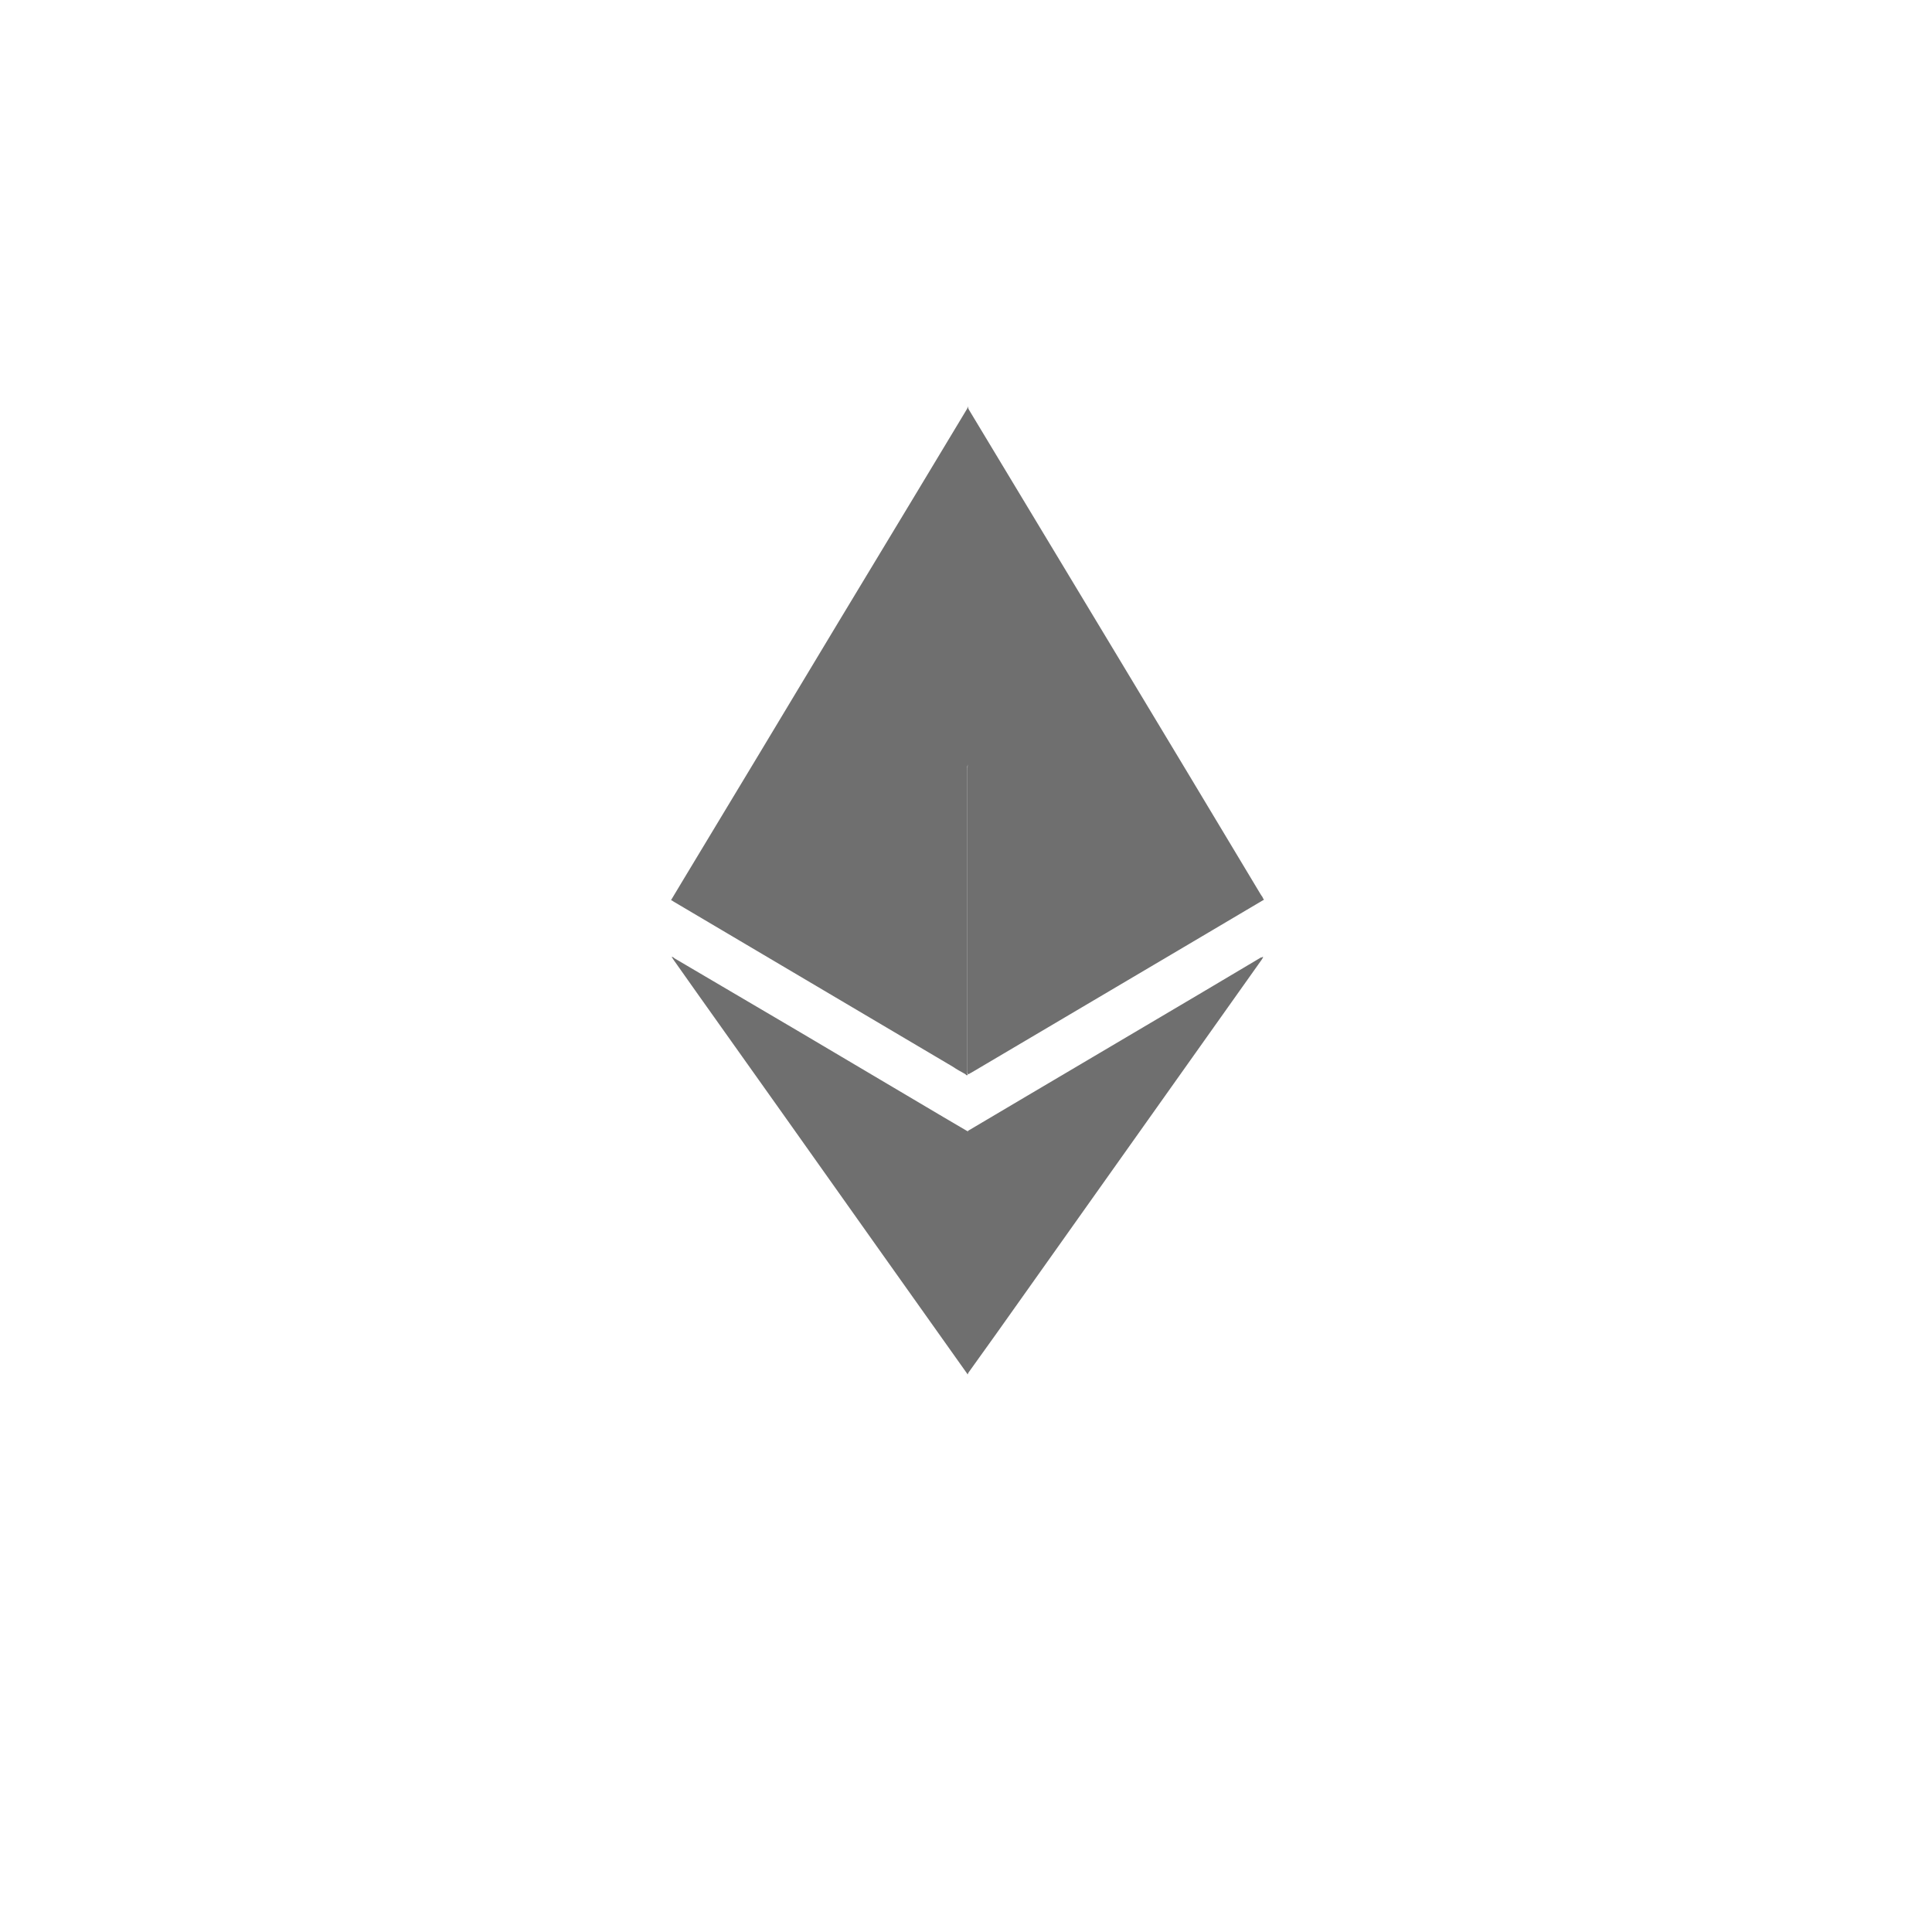 <svg width="95" height="95" viewBox="0 0 95 95" fill="none" xmlns="http://www.w3.org/2000/svg">
<g filter="url(#filter0_d_2043_81002)">
<rect x="4" width="87" height="87" rx="8" fill="white"/>
</g>
<path d="M47.615 20.071V20.095C47.638 20.213 47.638 20.355 47.638 20.497V37.545C47.615 37.639 47.544 37.663 47.473 37.71C46.976 37.947 46.503 38.16 46.007 38.372C45.321 38.68 44.612 39.011 43.926 39.318L41.443 40.453C40.757 40.761 40.072 41.068 39.41 41.375C38.606 41.754 37.778 42.108 36.974 42.487C36.288 42.794 35.603 43.125 34.893 43.432C34.326 43.693 33.758 43.929 33.215 44.189C33.167 44.213 33.12 44.236 33.073 44.236C33.049 44.236 33.049 44.236 33.025 44.213L33.664 43.149C34.893 41.115 36.099 39.105 37.329 37.072C38.629 34.897 39.953 32.721 41.254 30.546C42.46 28.536 43.689 26.526 44.895 24.516C45.77 23.05 46.669 21.584 47.544 20.118C47.567 20.071 47.591 20.047 47.591 20H47.615C47.591 20.024 47.615 20.047 47.615 20.071Z" fill="#6F6F6F"/>
<path d="M62.132 44.212L62.156 44.236L58.68 46.293L47.756 52.748C47.708 52.772 47.661 52.795 47.637 52.819C47.566 52.819 47.566 52.748 47.566 52.724V52.511V37.899C47.566 37.828 47.566 37.733 47.59 37.662C47.614 37.568 47.685 37.591 47.756 37.615C48.063 37.757 48.394 37.899 48.701 38.041C49.623 38.466 50.546 38.892 51.468 39.294C52.272 39.648 53.052 40.027 53.856 40.381C54.66 40.736 55.464 41.114 56.268 41.469C56.954 41.776 57.663 42.108 58.349 42.415C59.034 42.722 59.744 43.053 60.429 43.361C60.973 43.597 61.517 43.857 62.061 44.094C62.061 44.165 62.085 44.188 62.132 44.212Z" fill="#6F6F6F"/>
<path d="M47.613 67.504C47.613 67.528 47.589 67.551 47.589 67.575H47.565C47.565 67.528 47.518 67.504 47.494 67.457C46.028 65.4 44.562 63.319 43.096 61.262C41.607 59.157 40.093 57.029 38.604 54.925C37.161 52.891 35.695 50.834 34.253 48.8C33.875 48.257 33.496 47.736 33.118 47.193C33.094 47.145 33.071 47.122 33.023 47.051C33.094 47.051 33.142 47.098 33.165 47.122C35.222 48.328 37.256 49.533 39.313 50.739C41.678 52.135 44.019 53.53 46.383 54.925L47.589 55.634C47.636 55.681 47.636 55.729 47.636 55.776V67.173C47.636 67.291 47.636 67.409 47.613 67.504Z" fill="#6F6F6F"/>
<path d="M33 44.26V44.236C33.757 43.905 34.49 43.55 35.246 43.219C36.216 42.77 37.185 42.344 38.155 41.895C38.888 41.564 39.644 41.209 40.377 40.879C41.465 40.382 42.529 39.909 43.617 39.413C44.35 39.081 45.083 38.75 45.839 38.396C46.36 38.159 46.903 37.923 47.424 37.686C47.471 37.663 47.542 37.639 47.566 37.592C47.589 37.592 47.589 37.615 47.566 37.639V52.654C47.566 52.725 47.542 52.796 47.589 52.843C47.542 52.914 47.495 52.843 47.471 52.819C47.258 52.701 47.045 52.583 46.833 52.441C42.269 49.745 37.682 47.026 33.118 44.331C33.095 44.307 33.047 44.283 33 44.26Z" fill="#6F6F6F"/>
<path d="M62.084 47.051H62.108C62.108 47.098 62.061 47.145 62.037 47.193C57.686 53.317 53.336 59.465 48.985 65.589C48.536 66.227 48.063 66.866 47.614 67.504C47.59 67.48 47.59 67.457 47.59 67.433V67.291V55.823V55.61C48.583 55.019 49.552 54.452 50.545 53.861C54.376 51.591 58.207 49.344 62.014 47.074C62.037 47.098 62.061 47.074 62.084 47.051Z" fill="#6F6F6F"/>
<path d="M47.588 37.639V37.591V37.449V20.283C47.588 20.212 47.565 20.165 47.612 20.094C52.412 28.062 57.212 36.007 61.988 43.975C62.036 44.047 62.106 44.141 62.13 44.236C61.799 44.117 61.492 43.952 61.184 43.81C60.806 43.645 60.404 43.455 60.026 43.29C59.789 43.172 59.529 43.077 59.293 42.959C58.891 42.77 58.489 42.604 58.087 42.415C57.85 42.32 57.614 42.202 57.377 42.084L55.817 41.374C55.557 41.256 55.297 41.138 55.013 41.02L53.878 40.523C53.642 40.429 53.405 40.31 53.169 40.192L51.608 39.483C51.348 39.365 51.088 39.246 50.804 39.128L49.669 38.632C49.409 38.514 49.172 38.395 48.912 38.277C48.463 38.064 48.014 37.851 47.541 37.662C47.612 37.639 47.588 37.639 47.588 37.639Z" fill="#6F6F6F"/>
<defs>
<filter id="filter0_d_2043_81002" x="0" y="0" width="95" height="95" filterUnits="userSpaceOnUse" color-interpolation-filters="sRGB">
<feFlood flood-opacity="0" result="BackgroundImageFix"/>
<feColorMatrix in="SourceAlpha" type="matrix" values="0 0 0 0 0 0 0 0 0 0 0 0 0 0 0 0 0 0 127 0" result="hardAlpha"/>
<feOffset dy="4"/>
<feGaussianBlur stdDeviation="2"/>
<feComposite in2="hardAlpha" operator="out"/>
<feColorMatrix type="matrix" values="0 0 0 0 0.894 0 0 0 0 0.929 0 0 0 0 0.949 0 0 0 1 0"/>
<feBlend mode="normal" in2="BackgroundImageFix" result="effect1_dropShadow_2043_81002"/>
<feBlend mode="normal" in="SourceGraphic" in2="effect1_dropShadow_2043_81002" result="shape"/>
</filter>
</defs>
</svg>
